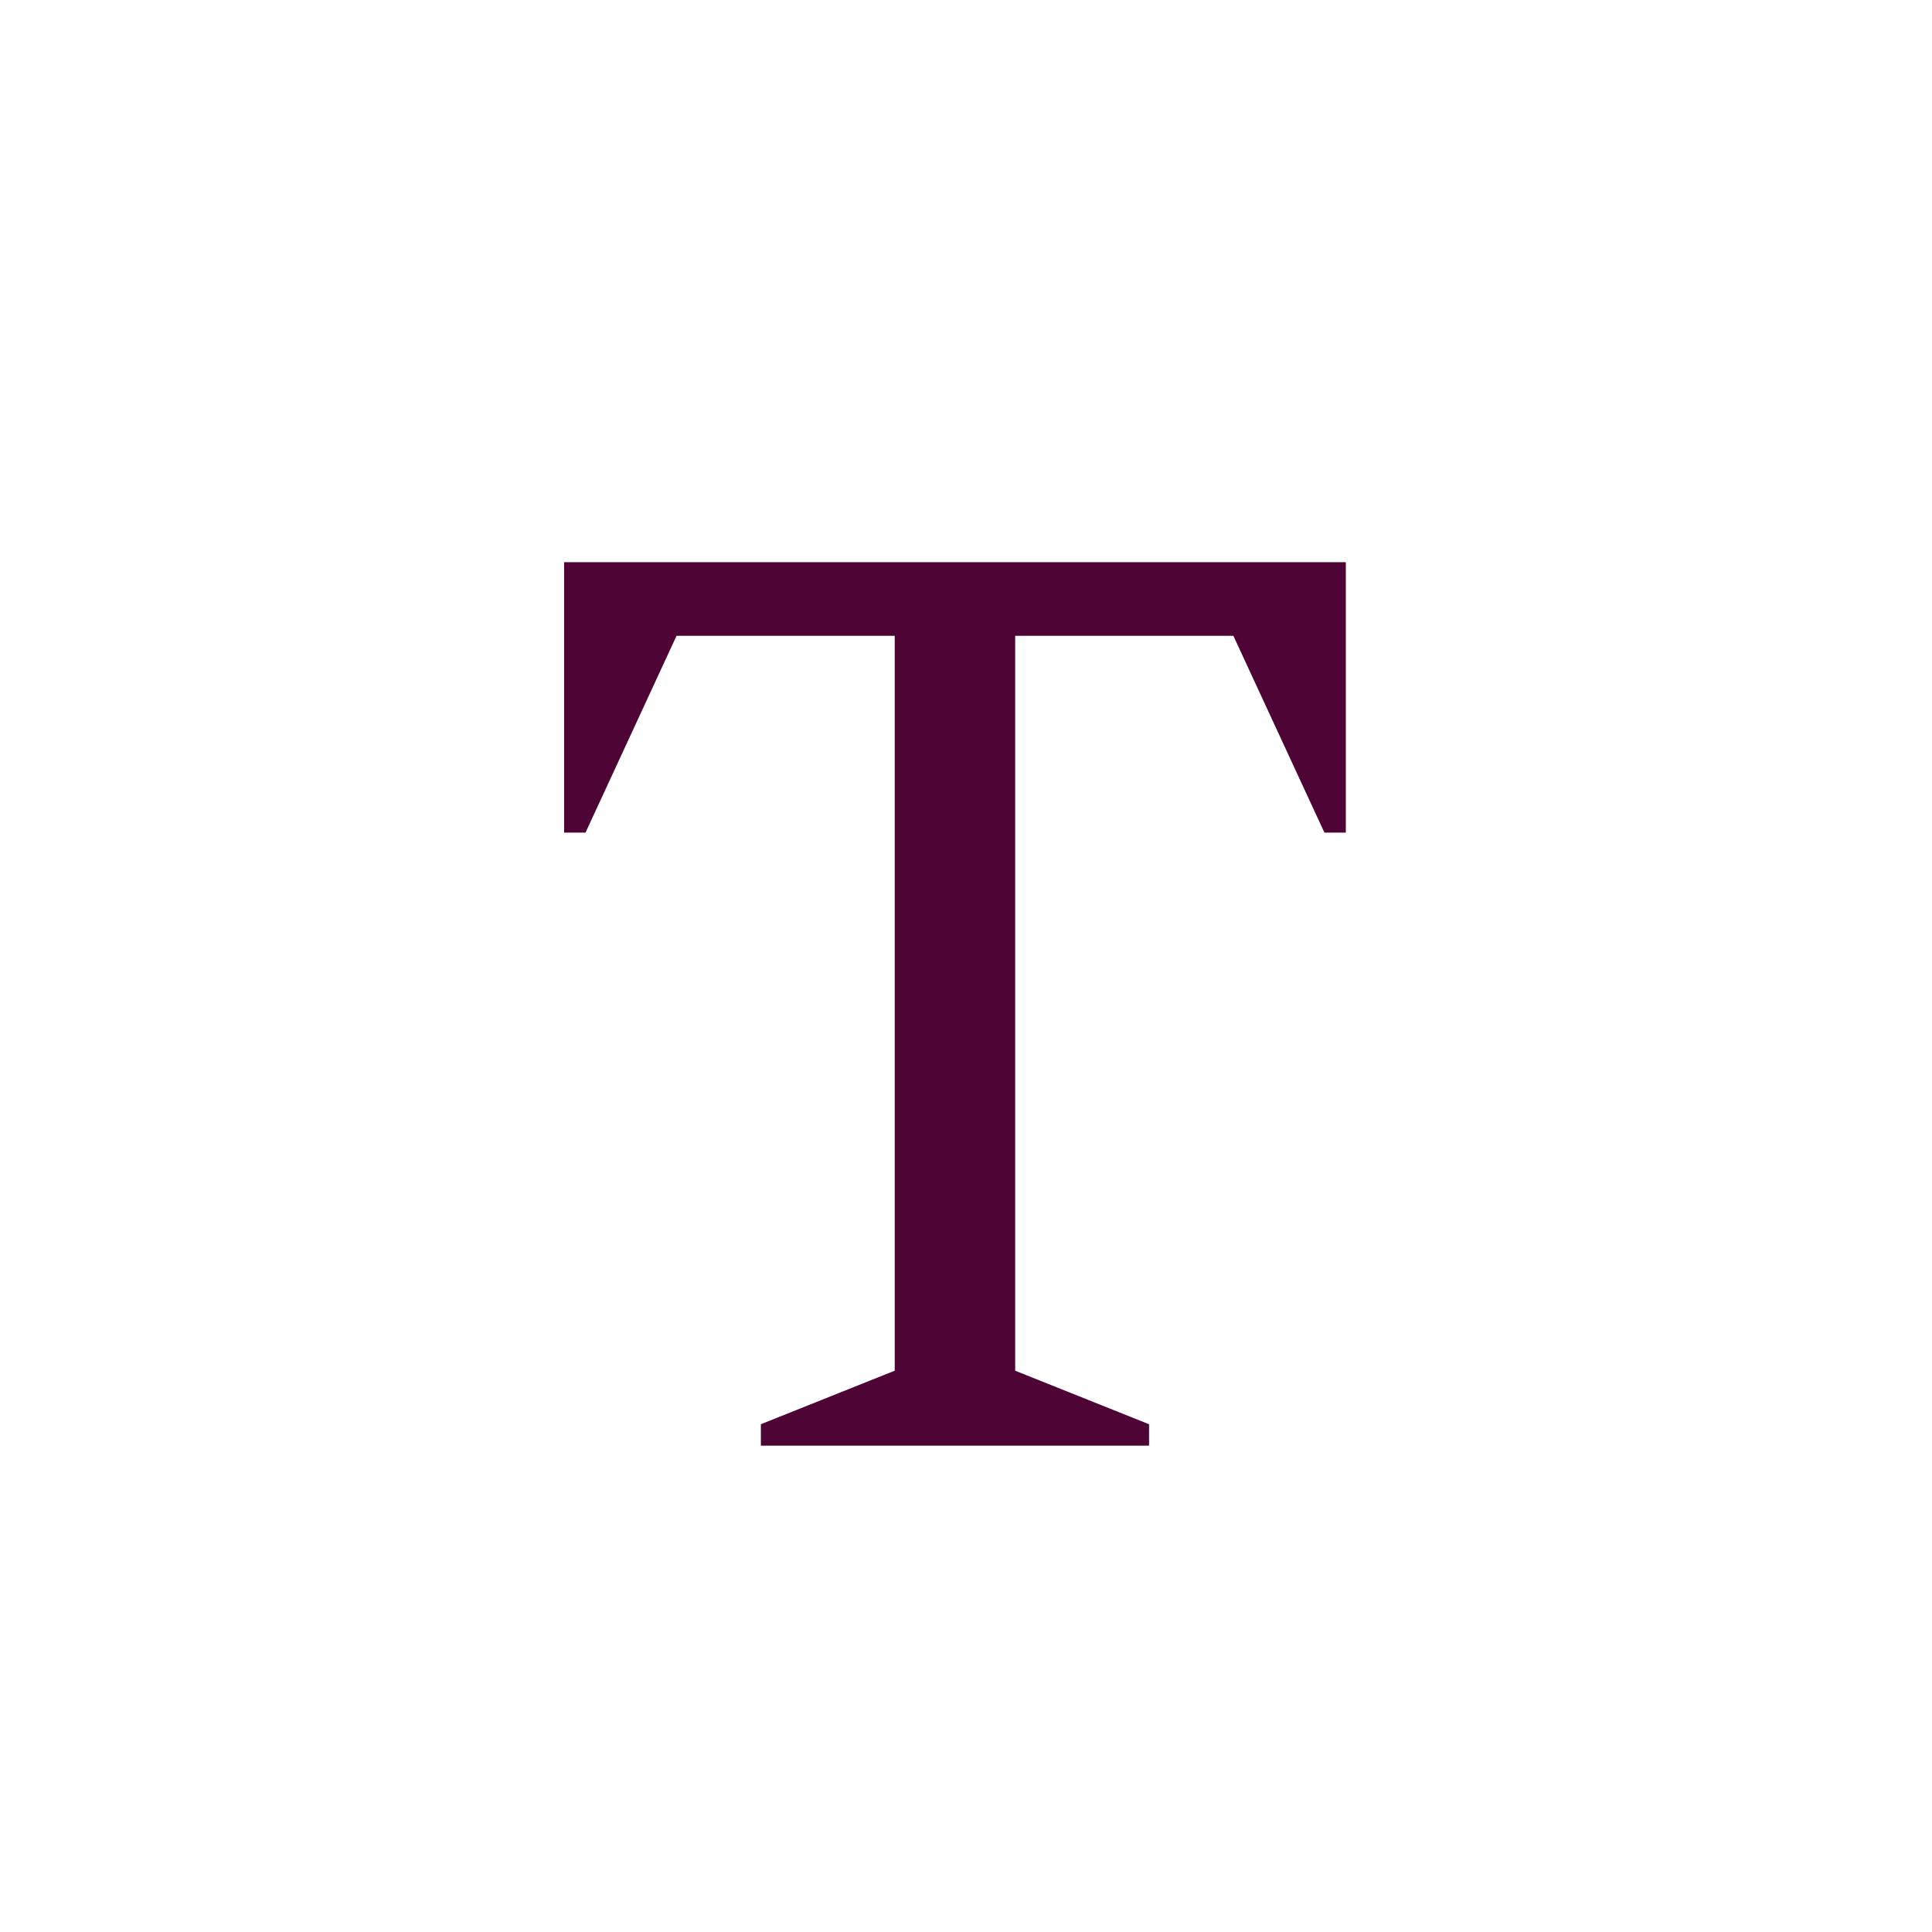 <svg width="433" height="433" viewBox="0 0 433 433" fill="none" xmlns="http://www.w3.org/2000/svg">
<path d="M170.526 324V319.2L200.526 307.2V142.5H151.626L131.226 186.6H126.426V126H301.626V186.6H296.826L276.426 142.5H227.526V307.2L257.526 319.2V324H170.526Z" fill="#4E0435"/>
</svg>
